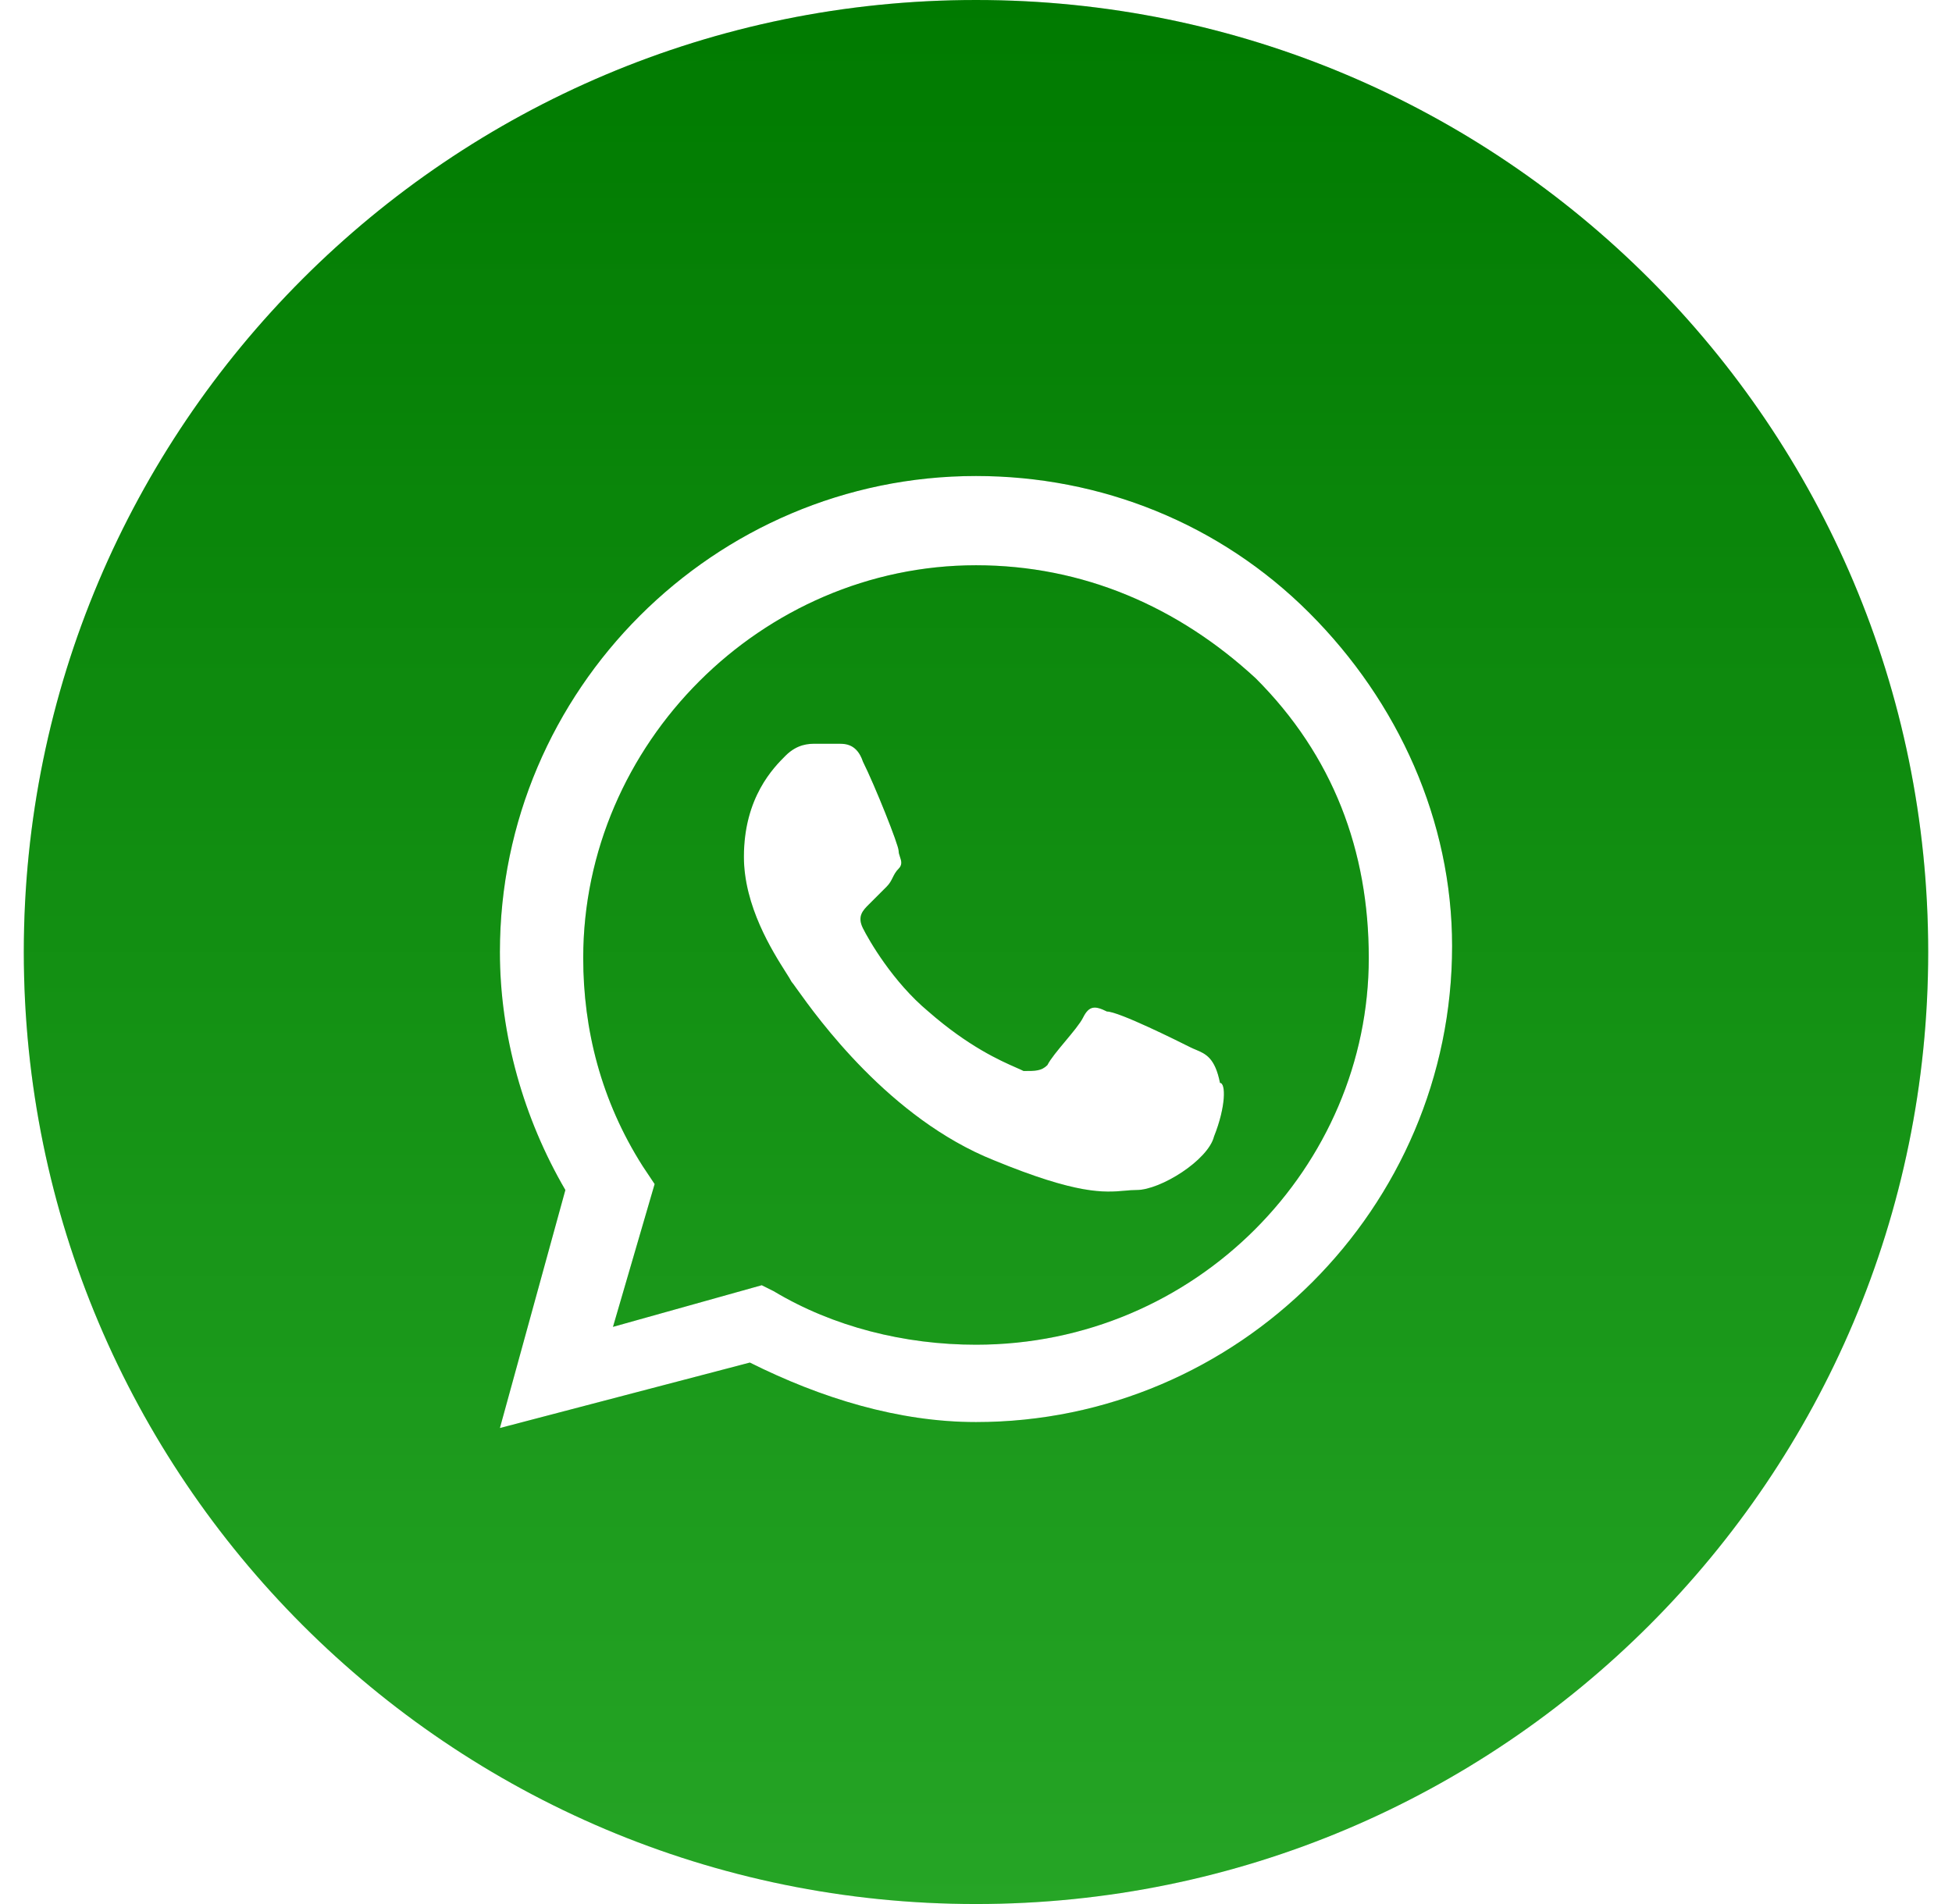 <svg width="41" height="40" viewBox="0 0 41 40" fill="none" xmlns="http://www.w3.org/2000/svg">
<path fill-rule="evenodd" clip-rule="evenodd" d="M16.25 27.125C17.5 27.875 19 28.25 20.5 28.25C25.125 28.25 28.75 24.5 28.75 20.125C28.75 17.875 28 15.875 26.375 14.25C24.75 12.75 22.75 11.875 20.5 11.875C16 11.875 12.25 15.625 12.25 20.125C12.25 21.625 12.625 23.125 13.5 24.5L13.75 24.875L12.875 27.875L16 27L16.25 27.125ZM23.25 21.25C23.5 21.25 24.75 21.875 25 22C25.039 22.02 25.078 22.036 25.116 22.052C25.325 22.14 25.52 22.222 25.625 22.75C25.75 22.75 25.75 23.25 25.5 23.875C25.375 24.375 24.375 25 23.875 25C23.79 25 23.709 25.007 23.622 25.015C23.198 25.052 22.64 25.102 20.875 24.375C18.684 23.499 17.166 21.375 16.739 20.779C16.679 20.694 16.64 20.64 16.625 20.625C16.604 20.582 16.561 20.515 16.504 20.425C16.227 19.988 15.625 19.037 15.625 18C15.625 16.75 16.25 16.125 16.5 15.875C16.75 15.625 17 15.625 17.125 15.625H17.625C17.75 15.625 18 15.625 18.125 16C18.375 16.5 18.875 17.75 18.875 17.875C18.875 17.917 18.889 17.958 18.903 18C18.931 18.083 18.958 18.167 18.875 18.25C18.812 18.312 18.781 18.375 18.75 18.438C18.719 18.5 18.688 18.562 18.625 18.625L18.25 19C18.125 19.125 18 19.25 18.125 19.5C18.25 19.75 18.75 20.625 19.5 21.25C20.344 21.988 21.01 22.282 21.347 22.43C21.41 22.458 21.461 22.48 21.5 22.5C21.75 22.5 21.875 22.5 22 22.375C22.062 22.25 22.219 22.062 22.375 21.875C22.531 21.688 22.688 21.5 22.75 21.375C22.875 21.125 23 21.125 23.25 21.25Z" fill="url(#paint0_linear_4152_18840)"/>
<path fill-rule="evenodd" clip-rule="evenodd" d="M16.25 27.125C17.5 27.875 19 28.25 20.5 28.25C25.125 28.25 28.75 24.5 28.75 20.125C28.75 17.875 28 15.875 26.375 14.25C24.75 12.75 22.75 11.875 20.5 11.875C16 11.875 12.25 15.625 12.25 20.125C12.25 21.625 12.625 23.125 13.5 24.5L13.75 24.875L12.875 27.875L16 27L16.25 27.125ZM23.25 21.25C23.5 21.25 24.75 21.875 25 22C25.039 22.02 25.078 22.036 25.116 22.052C25.325 22.14 25.52 22.222 25.625 22.75C25.75 22.75 25.75 23.25 25.5 23.875C25.375 24.375 24.375 25 23.875 25C23.79 25 23.709 25.007 23.622 25.015C23.198 25.052 22.64 25.102 20.875 24.375C18.684 23.499 17.166 21.375 16.739 20.779C16.679 20.694 16.64 20.64 16.625 20.625C16.604 20.582 16.561 20.515 16.504 20.425C16.227 19.988 15.625 19.037 15.625 18C15.625 16.75 16.25 16.125 16.5 15.875C16.75 15.625 17 15.625 17.125 15.625H17.625C17.75 15.625 18 15.625 18.125 16C18.375 16.5 18.875 17.75 18.875 17.875C18.875 17.917 18.889 17.958 18.903 18C18.931 18.083 18.958 18.167 18.875 18.25C18.812 18.312 18.781 18.375 18.75 18.438C18.719 18.5 18.688 18.562 18.625 18.625L18.25 19C18.125 19.125 18 19.25 18.125 19.5C18.25 19.75 18.75 20.625 19.5 21.25C20.344 21.988 21.01 22.282 21.347 22.43C21.41 22.458 21.461 22.48 21.5 22.5C21.75 22.5 21.875 22.5 22 22.375C22.062 22.25 22.219 22.062 22.375 21.875C22.531 21.688 22.688 21.5 22.75 21.375C22.875 21.125 23 21.125 23.25 21.25Z" fill="black" fill-opacity="0.2"/>
<path fill-rule="evenodd" clip-rule="evenodd" d="M0.5 20C0.5 8.954 9.454 0 20.5 0C31.546 0 40.5 8.954 40.5 20C40.5 31.046 31.546 40 20.5 40C9.454 40 0.5 31.046 0.5 20ZM20.5 10C23.125 10 25.625 11 27.5 12.875C29.375 14.75 30.5 17.25 30.5 19.875C30.5 25.375 26 29.875 20.5 29.875C18.875 29.875 17.25 29.375 15.75 28.625L10.5 30L11.875 25C11 23.5 10.5 21.75 10.5 20C10.5 14.5 15 10 20.5 10Z" fill="url(#paint1_linear_4152_18840)"/>
<path fill-rule="evenodd" clip-rule="evenodd" d="M0.5 20C0.5 8.954 9.454 0 20.5 0C31.546 0 40.5 8.954 40.5 20C40.5 31.046 31.546 40 20.5 40C9.454 40 0.5 31.046 0.5 20ZM20.5 10C23.125 10 25.625 11 27.5 12.875C29.375 14.75 30.5 17.25 30.5 19.875C30.5 25.375 26 29.875 20.5 29.875C18.875 29.875 17.25 29.375 15.75 28.625L10.5 30L11.875 25C11 23.5 10.5 21.75 10.5 20C10.5 14.5 15 10 20.5 10Z" fill="black" fill-opacity="0.2"/>
<defs>
<linearGradient id="paint0_linear_4152_18840" x1="20.5" y1="0" x2="20.5" y2="40" gradientUnits="userSpaceOnUse">
<stop stop-color="#009900"/>
<stop offset="1" stop-color="#2FCE2F"/>
</linearGradient>
<linearGradient id="paint1_linear_4152_18840" x1="20.5" y1="0" x2="20.5" y2="40" gradientUnits="userSpaceOnUse">
<stop stop-color="#009900"/>
<stop offset="1" stop-color="#2FCE2F"/>
</linearGradient>
</defs>
</svg>
